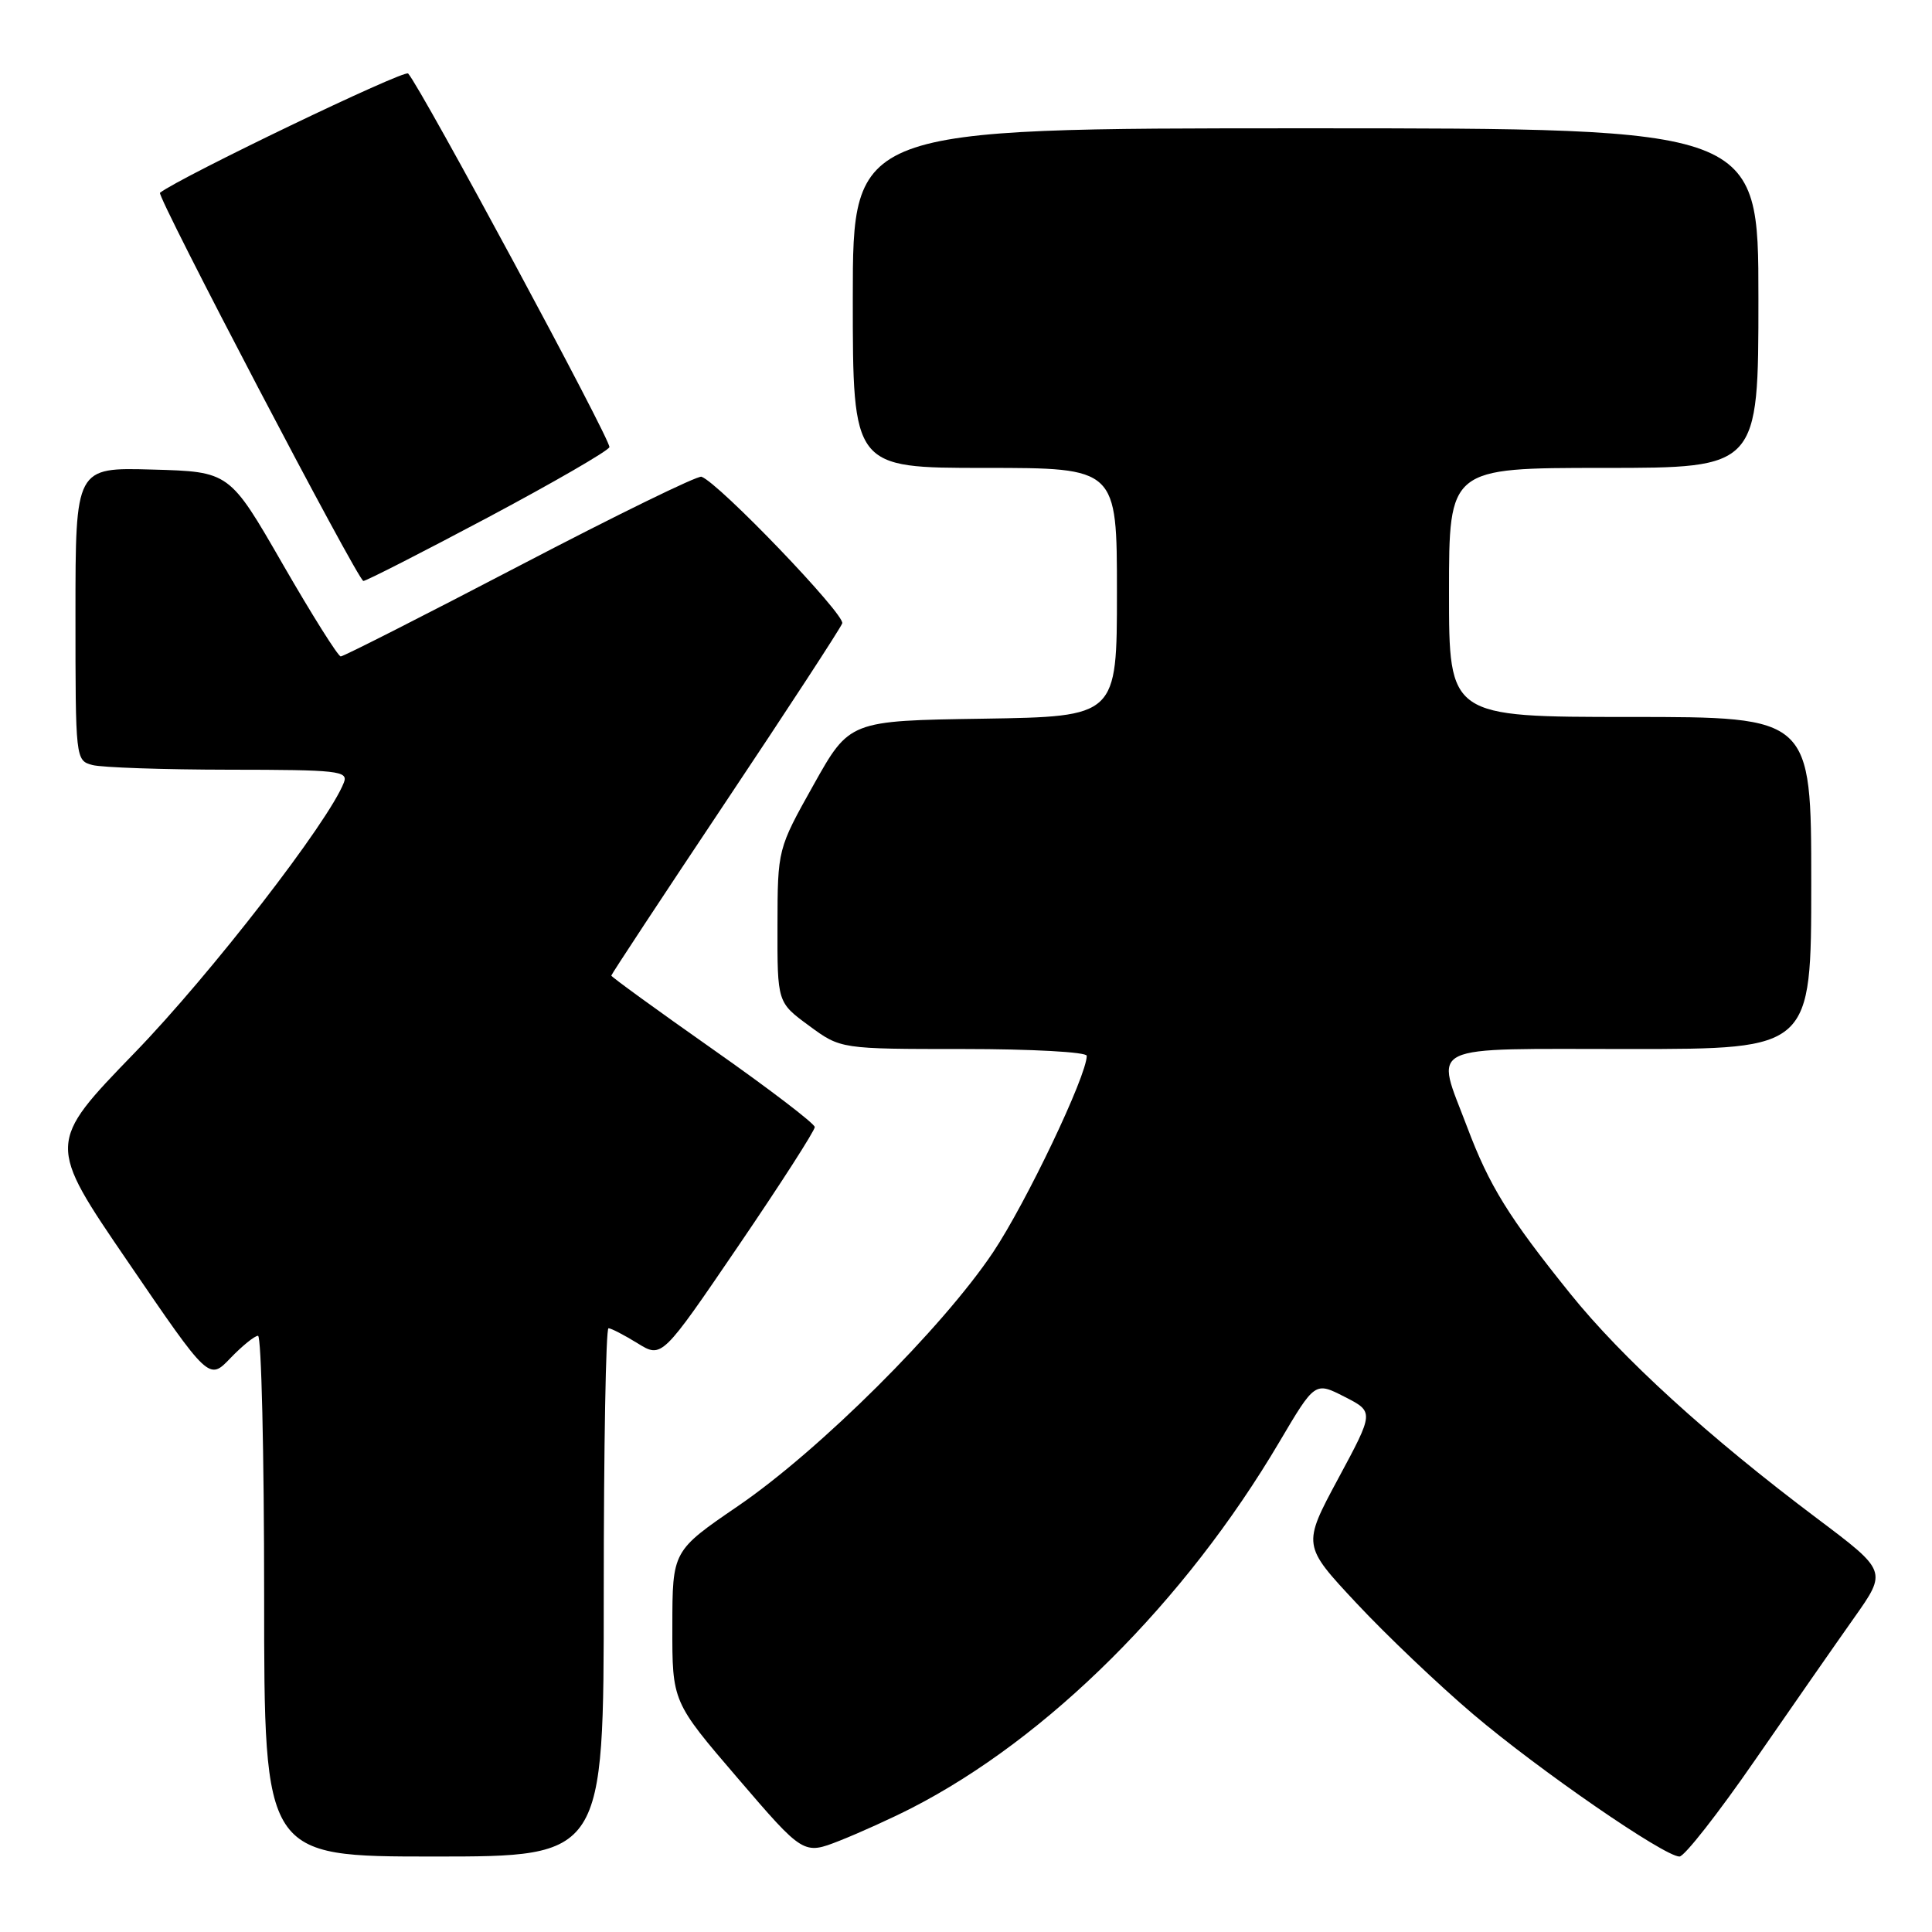 <?xml version="1.0" encoding="UTF-8" standalone="no"?>
<!DOCTYPE svg PUBLIC "-//W3C//DTD SVG 1.1//EN" "http://www.w3.org/Graphics/SVG/1.1/DTD/svg11.dtd" >
<svg xmlns="http://www.w3.org/2000/svg" xmlns:xlink="http://www.w3.org/1999/xlink" version="1.1" viewBox="0 0 256 256">
 <g >
 <path fill="currentColor"
d=" M 80.00 211.00 C 80.00 191.75 80.28 176.00 80.63 176.00 C 80.98 176.00 82.71 176.90 84.48 177.99 C 87.70 179.98 87.70 179.98 97.85 165.07 C 103.43 156.88 107.98 149.79 107.96 149.34 C 107.94 148.88 101.87 144.24 94.46 139.04 C 87.06 133.84 81.00 129.44 81.00 129.27 C 81.00 129.11 87.78 118.82 96.06 106.41 C 104.34 94.01 111.34 83.29 111.60 82.60 C 112.03 81.47 95.25 63.98 92.95 63.17 C 92.44 62.99 81.62 68.28 68.91 74.92 C 56.19 81.56 45.50 86.99 45.15 86.98 C 44.79 86.97 41.33 81.46 37.45 74.73 C 30.41 62.50 30.41 62.50 20.20 62.22 C 10.00 61.93 10.00 61.93 10.00 81.35 C 10.00 100.64 10.01 100.77 12.25 101.37 C 13.49 101.70 21.64 101.98 30.36 101.99 C 44.80 102.00 46.16 102.15 45.57 103.68 C 43.58 108.87 27.92 129.10 17.86 139.48 C 6.22 151.50 6.22 151.50 16.96 167.21 C 27.69 182.93 27.69 182.93 30.53 179.96 C 32.10 178.33 33.74 177.00 34.19 177.00 C 34.63 177.00 35.00 192.53 35.00 211.50 C 35.00 246.00 35.00 246.00 57.50 246.00 C 80.00 246.00 80.00 246.00 80.00 211.00 Z  M 120.77 239.59 C 138.86 230.32 157.01 212.25 169.52 191.07 C 174.24 183.08 174.24 183.08 178.16 185.08 C 182.08 187.08 182.08 187.08 177.32 195.92 C 172.57 204.76 172.57 204.76 179.74 212.43 C 183.69 216.66 190.65 223.28 195.21 227.15 C 203.94 234.56 220.53 246.00 222.54 246.00 C 223.19 246.00 227.69 240.26 232.53 233.25 C 237.38 226.24 243.30 217.73 245.70 214.34 C 250.05 208.18 250.05 208.18 240.77 201.20 C 226.37 190.38 214.94 179.96 208.06 171.41 C 199.89 161.26 197.34 157.13 194.41 149.35 C 190.18 138.13 188.36 139.00 216.00 139.00 C 240.00 139.00 240.00 139.00 240.00 117.00 C 240.00 95.00 240.00 95.00 216.00 95.00 C 192.00 95.00 192.00 95.00 192.00 78.50 C 192.00 62.00 192.00 62.00 212.50 62.00 C 233.00 62.00 233.00 62.00 233.00 39.50 C 233.00 17.00 233.00 17.00 173.00 17.00 C 113.00 17.00 113.00 17.00 113.00 39.50 C 113.00 62.00 113.00 62.00 130.50 62.00 C 148.00 62.00 148.00 62.00 148.00 78.48 C 148.00 94.95 148.00 94.95 130.28 95.23 C 112.56 95.50 112.56 95.50 107.80 104.00 C 103.04 112.50 103.04 112.50 103.02 122.66 C 103.00 132.83 103.00 132.83 107.20 135.91 C 111.39 139.00 111.39 139.00 127.70 139.00 C 136.69 139.00 144.00 139.40 144.00 139.90 C 144.00 142.54 135.98 159.36 131.59 165.93 C 124.87 175.97 108.60 192.17 97.80 199.55 C 89.10 205.50 89.10 205.50 89.09 215.50 C 89.07 225.50 89.07 225.50 97.77 235.64 C 106.47 245.78 106.47 245.78 111.26 243.90 C 113.89 242.86 118.17 240.92 120.77 239.59 Z  M 64.62 68.58 C 73.33 63.94 80.58 59.75 80.75 59.25 C 81.02 58.44 55.79 11.61 54.08 9.74 C 53.58 9.19 23.99 23.41 21.20 25.54 C 20.70 25.92 47.44 76.96 48.15 76.98 C 48.50 76.99 55.91 73.21 64.62 68.58 Z "/>
</g>
</svg>